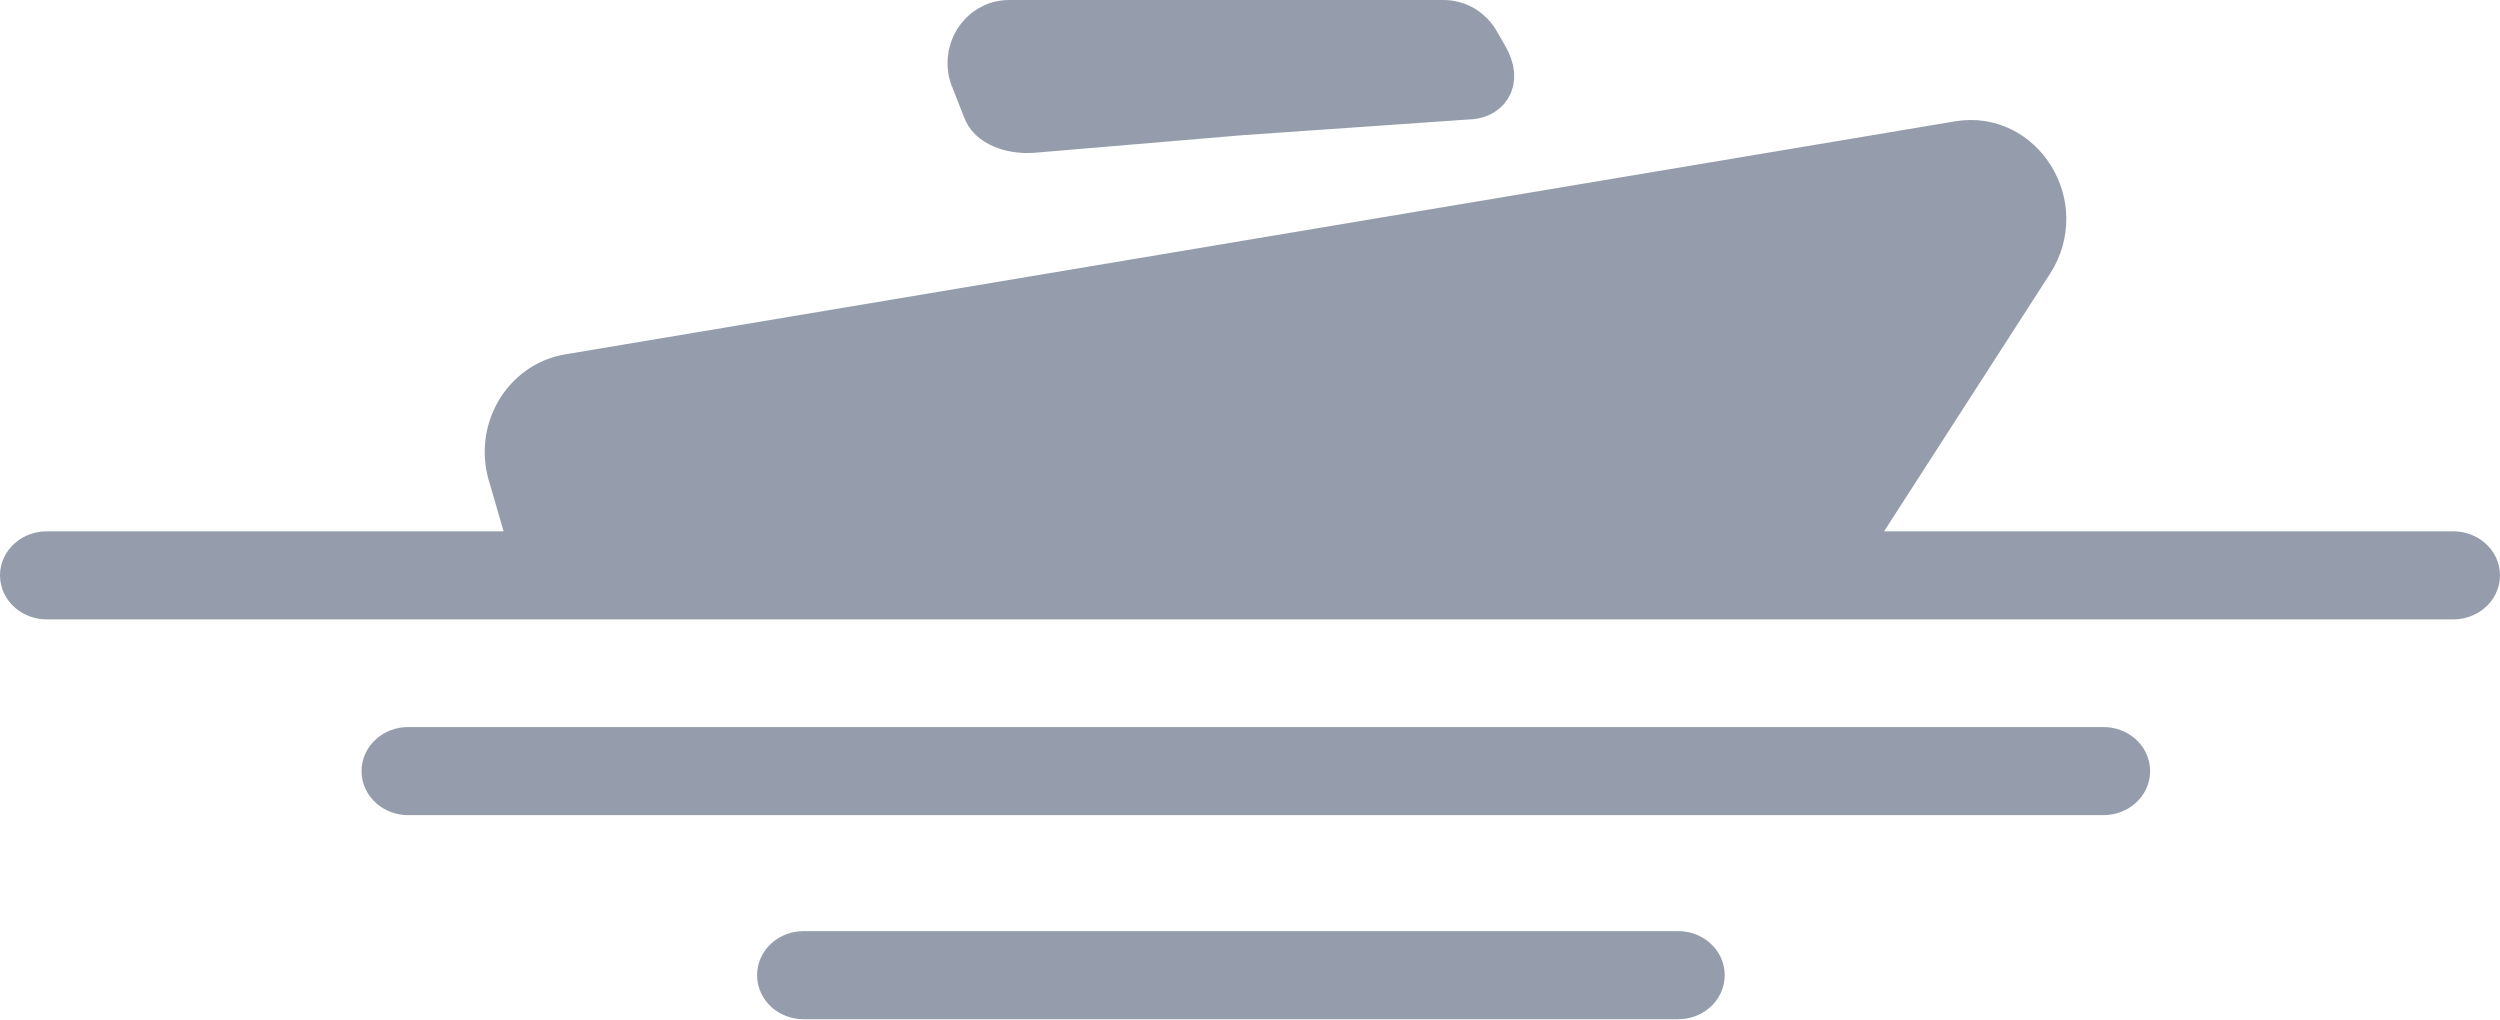 <svg viewBox="0 0 98 40" fill="none" xmlns="http://www.w3.org/2000/svg">
<path d="M21.411 18.198L22.252 21.827H70.069L78.424 9.392C79.091 8.344 78.256 6.925 77.016 7.133L22.524 16.269C21.647 16.416 21.128 17.345 21.411 18.198Z" fill="#959DAD"/>
<path d="M39.559 1C38.511 1 37.845 2.125 38.273 3.085L38.75 4.3C38.995 4.849 39.848 5.037 40.438 4.995L48.664 4.3L57.529 3.684C58.14 3.684 58.672 3.228 58.14 2.3L57.807 1.719C57.553 1.276 57.092 1 56.589 1H39.559Z" fill="#959DAD"/>
<path d="M22.524 23H21.411L20.155 18.665C19.589 16.965 20.635 15.16 22.316 14.878L76.807 5.742C79.153 5.349 80.871 8.071 79.528 10.178L71.267 23H69.281M22.524 23H69.281M22.524 23L22.252 21.827M69.281 23L70.069 21.827M2.011 21.827H3.355M96.242 21.827H94.898M20.616 21.827H22.252M71.82 21.827H70.069M22.252 21.827L21.411 18.198C21.128 17.345 21.647 16.416 22.524 16.269L77.016 7.133C78.256 6.925 79.091 8.344 78.424 9.392L70.069 21.827M22.252 21.827H70.069M22.252 21.827H1.837C1.375 21.827 1 22.152 1 22.554C1 22.956 1.375 23.281 1.837 23.281H96.163C96.625 23.281 97 22.956 97 22.554C97 22.152 96.625 21.827 96.163 21.827H70.069M39.559 1C38.511 1 37.845 2.125 38.273 3.085L38.75 4.3C38.995 4.849 39.848 5.037 40.438 4.995L48.664 4.3L57.529 3.684C58.14 3.684 58.672 3.228 58.14 2.3L57.807 1.719C57.553 1.276 57.092 1 56.589 1H39.559ZM16 29.5H82.457C82.914 29.5 83.285 29.826 83.285 30.227C83.285 30.628 82.914 30.954 82.457 30.954H16C15.543 30.954 15.172 30.628 15.172 30.227C15.172 29.826 15.543 29.5 16 29.5ZM31.5 37.5H65.785C66.24 37.5 66.609 37.825 66.609 38.227C66.609 38.629 66.24 38.954 65.785 38.954H31.5C31.045 38.954 30.677 38.629 30.677 38.227C30.677 37.825 31.045 37.5 31.5 37.5Z" stroke="#959DAD" stroke-width="2"/>
</svg>
